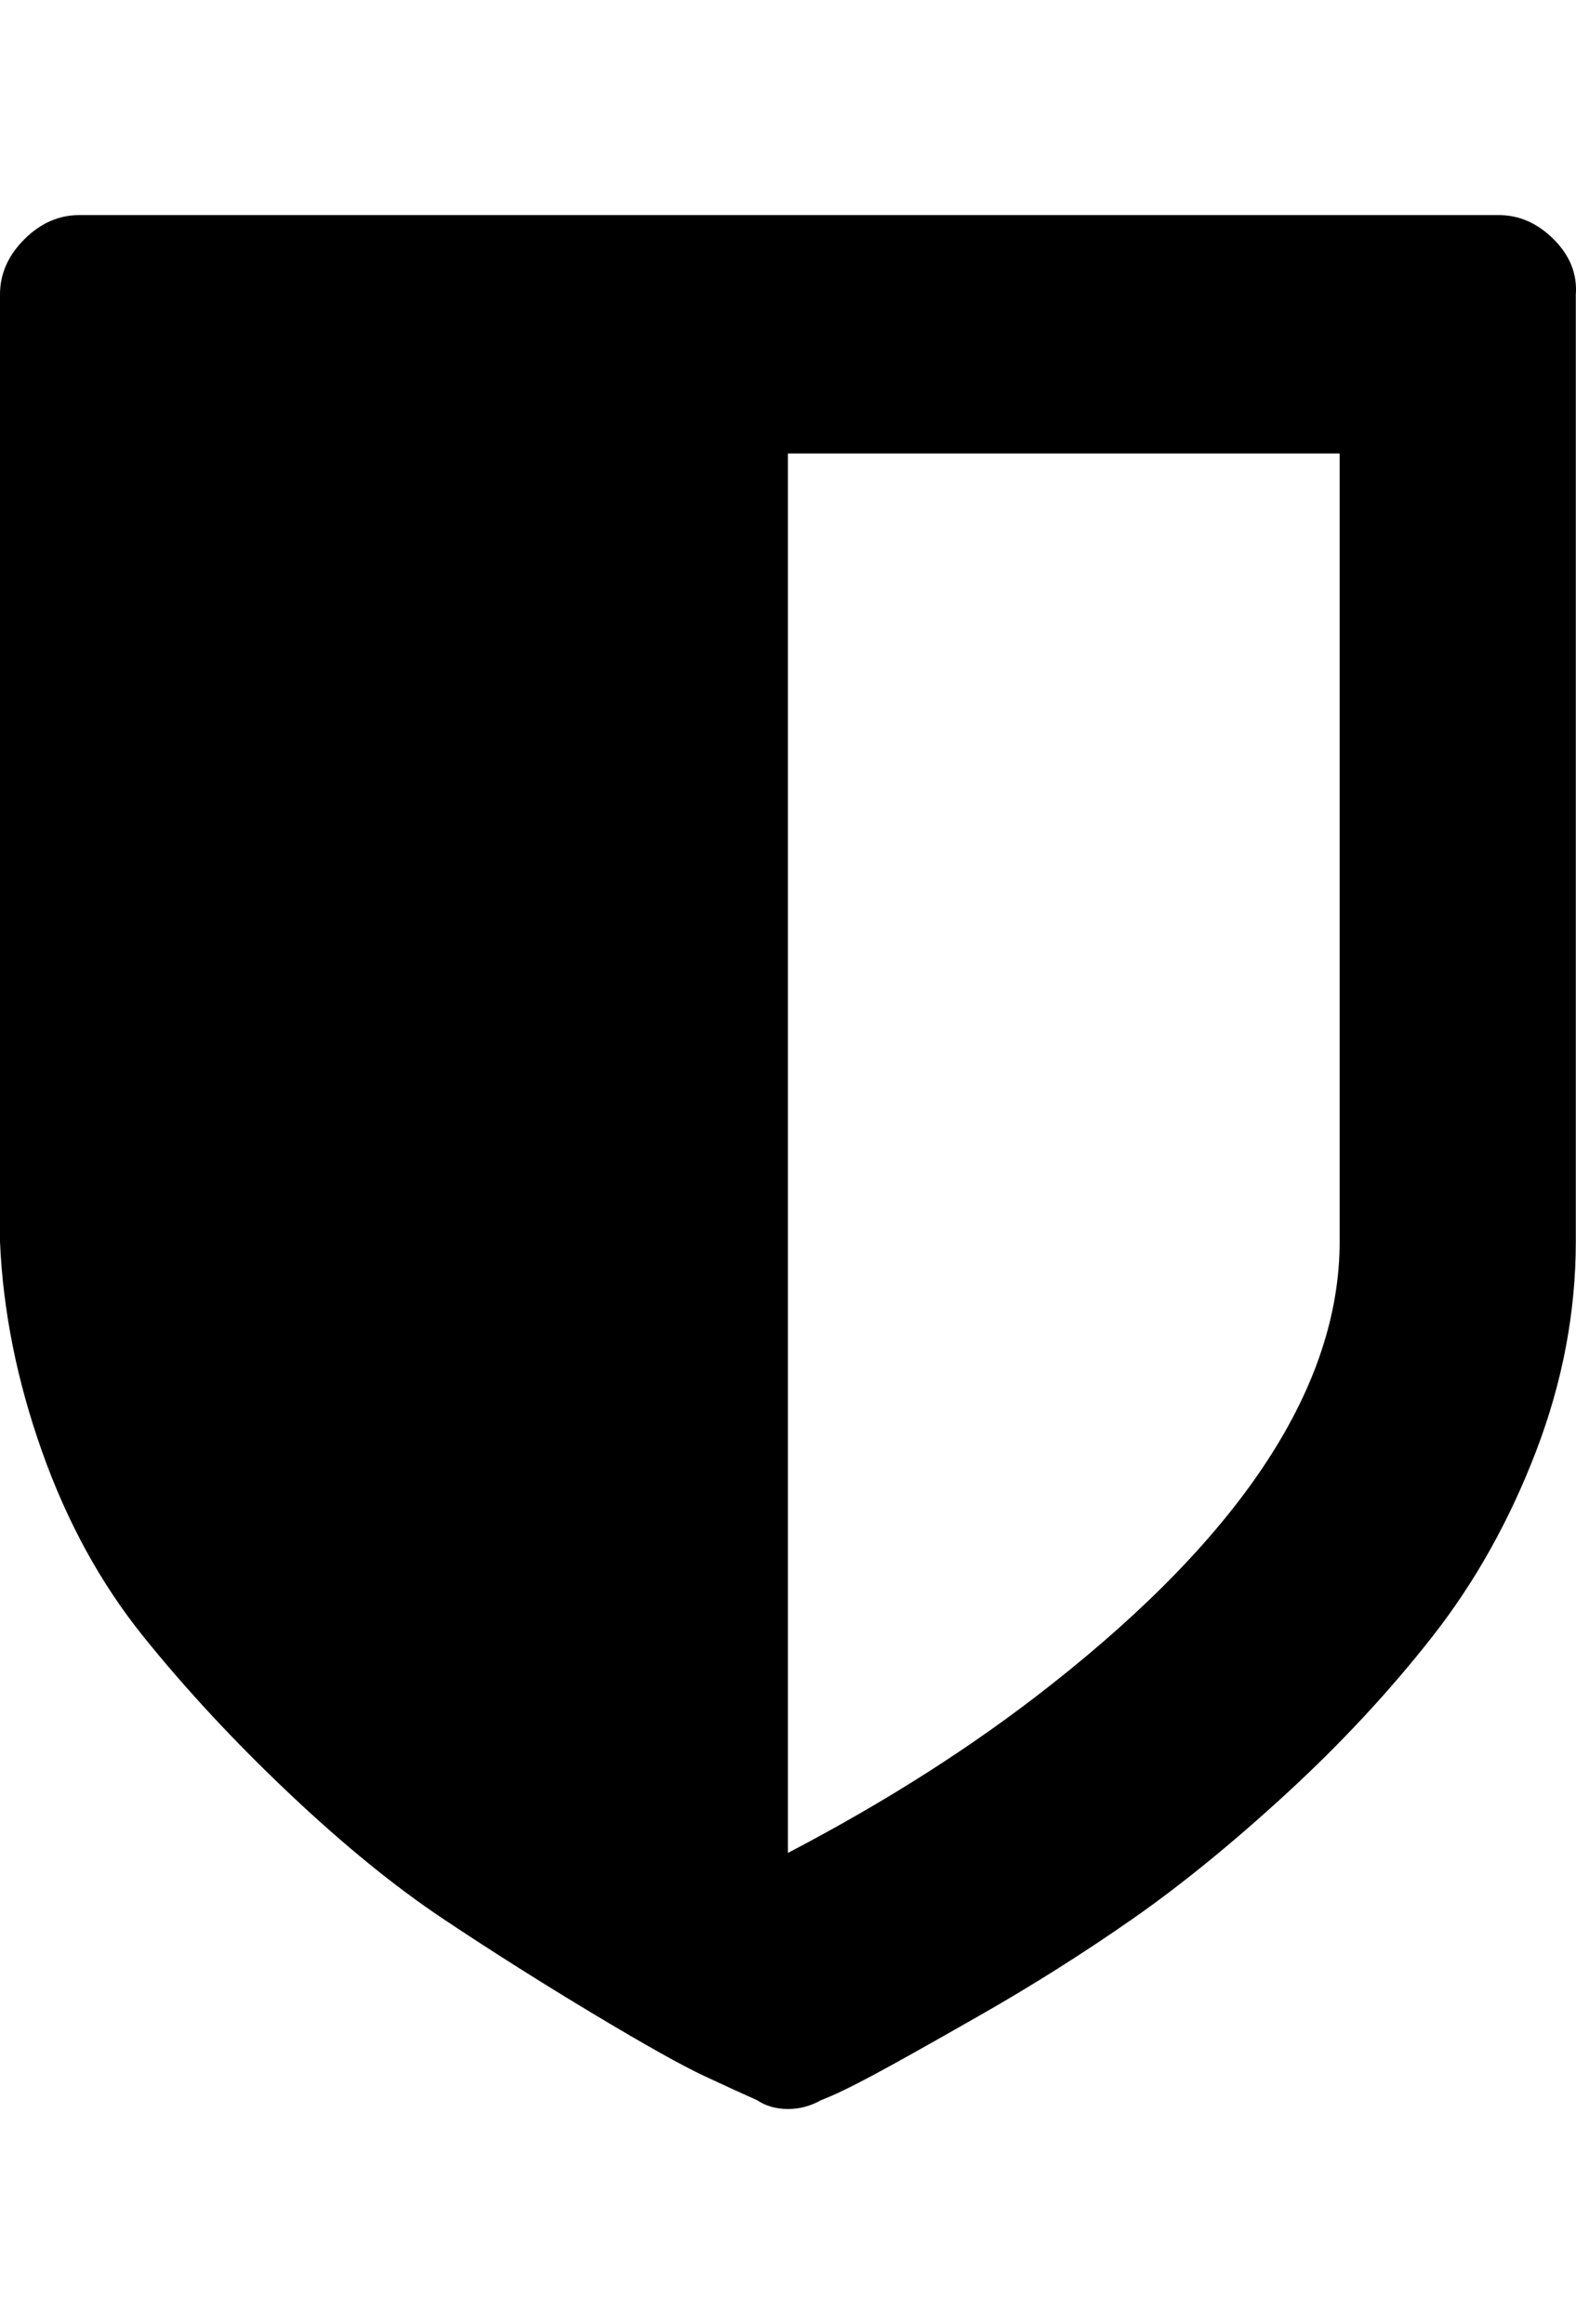 <?xml version="1.0" encoding="UTF-8" standalone="no"?>
<!-- Created with Inkscape (http://www.inkscape.org/) -->

<svg
   width="680"
   height="1002.626"
   viewBox="0 0 179.917 265.278"
   version="1.1"
   id="svg1"
   inkscape:version="1.4 (e7c3feb100, 2024-10-09)"
   sodipodi:docname="shield.svg"
   xmlns:inkscape="http://www.inkscape.org/namespaces/inkscape"
   xmlns:sodipodi="http://sodipodi.sourceforge.net/DTD/sodipodi-0.dtd"
   xmlns="http://www.w3.org/2000/svg"
   xmlns:svg="http://www.w3.org/2000/svg">
  <sodipodi:namedview
     id="namedview1"
     pagecolor="#4f4f4f"
     bordercolor="#ffffff"
     borderopacity="1"
     inkscape:showpageshadow="0"
     inkscape:pageopacity="0"
     inkscape:pagecheckerboard="1"
     inkscape:deskcolor="#4f4f4f"
     inkscape:document-units="px"
     inkscape:zoom="0.24781474"
     inkscape:cx="714.24323"
     inkscape:cy="700.11977"
     inkscape:window-width="1920"
     inkscape:window-height="1008"
     inkscape:window-x="0"
     inkscape:window-y="1080"
     inkscape:window-maximized="1"
     inkscape:current-layer="layer1" />
  <defs
     id="defs1" />
  <g
     inkscape:label="Layer 1"
     inkscape:groupmode="layer"
     id="layer1"
     transform="translate(-124.619,-95.515)">
    <path
       d="m 277.555,237.224 v -89.948 h -62.989 v 159.739 q 16.881,-8.818 29.983,-19.149 33.006,-25.951 33.006,-50.643 z m 26.959,-108.089 v 108.089 q 0,12.094 -4.535,23.936 -4.535,11.842 -11.842,21.164 -7.307,9.322 -16.629,17.889 -9.322,8.566 -17.637,14.361 -8.315,5.795 -17.133,10.834 -8.818,5.039 -12.598,7.055 -3.779,2.016 -5.795,2.772 -1.764,1.008 -3.779,1.008 -2.016,0 -3.527,-1.008 -2.268,-1.008 -6.047,-2.772 -3.779,-1.764 -12.598,-7.055 -8.818,-5.291 -17.133,-10.834 -8.315,-5.543 -17.637,-14.361 -9.322,-8.818 -16.629,-17.889 -7.307,-9.07 -11.59,-21.164 -4.283,-12.094 -4.787,-23.936 V 129.135 q 0,-3.527 2.772,-6.299 2.771,-2.772 6.299,-2.772 h 162.007 q 3.527,0 6.299,2.772 2.771,2.771 2.52,6.299 z"
       id="path46"
       style="stroke-width:0.252" />
  </g>
</svg>
